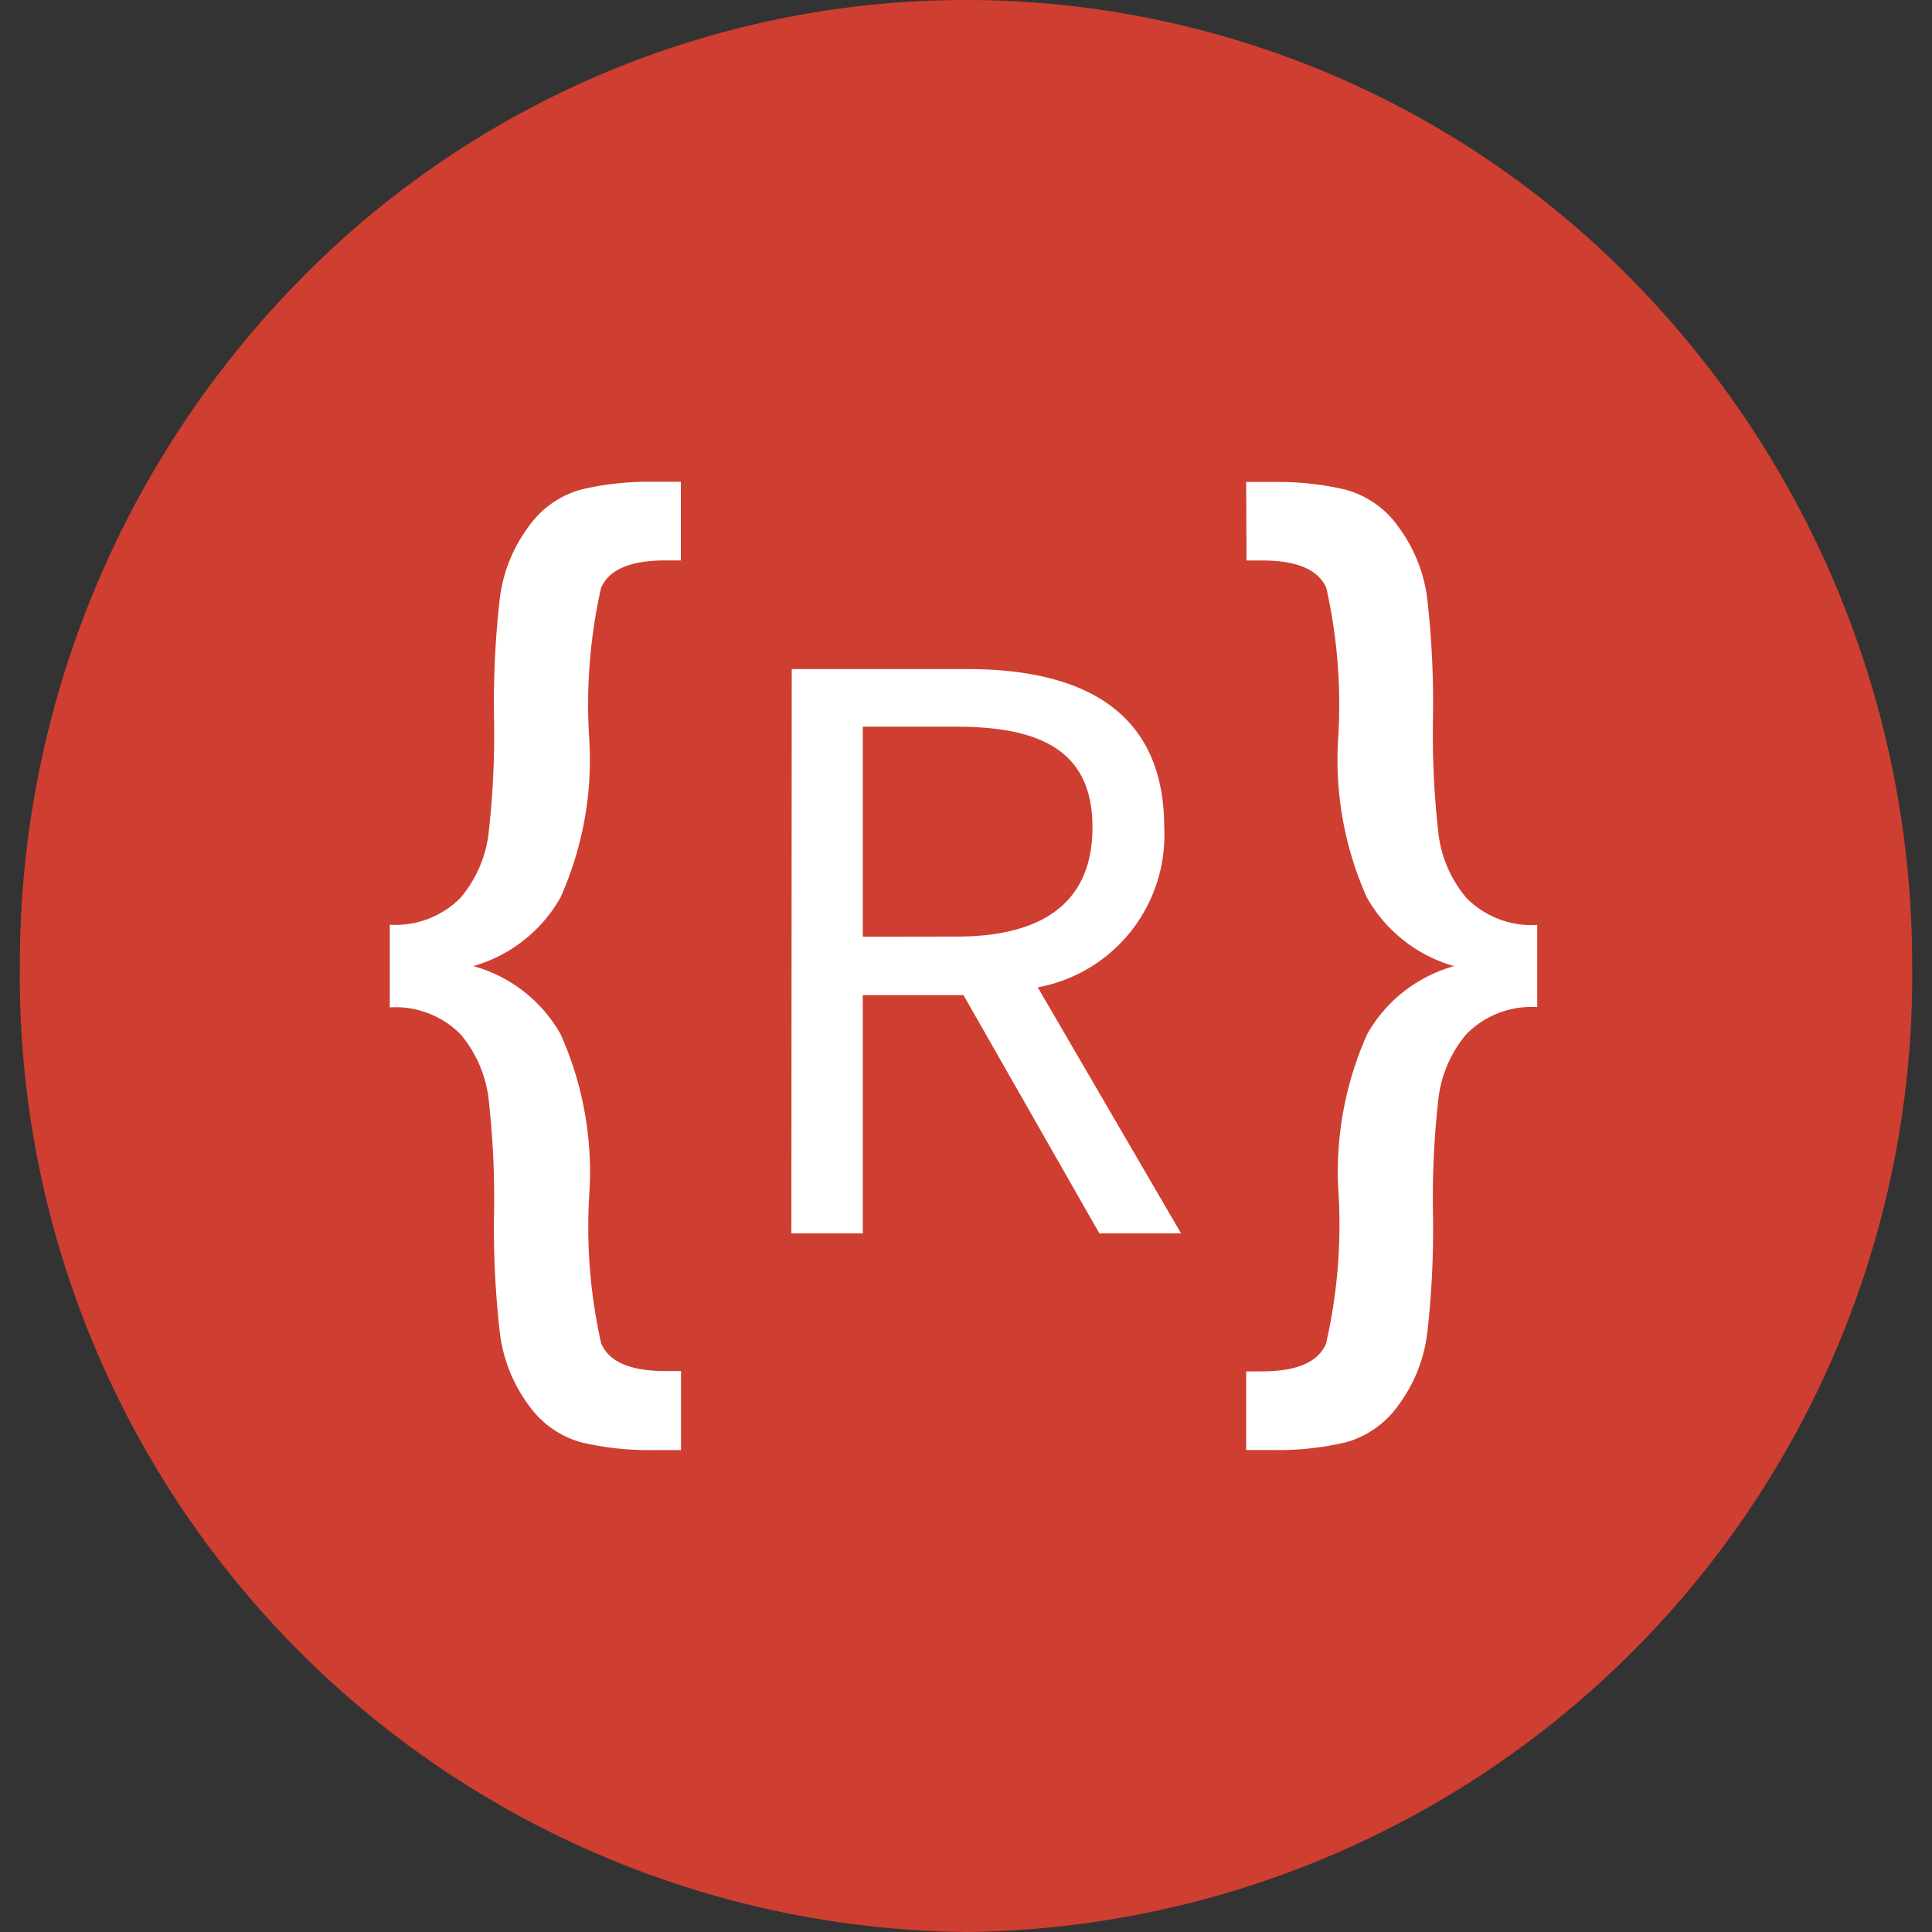 <?xml version="1.0" encoding="UTF-8" standalone="no"?>
<svg
   width="128"
   height="128"
   viewBox="0 0 128 128"
   version="1.1"
   id="svg2"
   sodipodi:docname="reStructuredText.svg"
   inkscape:version="1.3.2 (091e20e, 2023-11-25, custom)"
   xmlns:inkscape="http://www.inkscape.org/namespaces/inkscape"
   xmlns:sodipodi="http://sodipodi.sourceforge.net/DTD/sodipodi-0.dtd"
   xmlns="http://www.w3.org/2000/svg"
   xmlns:svg="http://www.w3.org/2000/svg"
   xmlns:rdf="http://www.w3.org/1999/02/22-rdf-syntax-ns#"
   xmlns:cc="http://creativecommons.org/ns#"
   xmlns:dc="http://purl.org/dc/elements/1.1/">
  <rect x="0" y="0" width="128" height="128" fill="#333333" stroke="none"/>
  <defs
     id="defs2" />
  <sodipodi:namedview
     id="namedview2"
     pagecolor="#ffffff"
     bordercolor="#111111"
     borderopacity="1"
     inkscape:showpageshadow="0"
     inkscape:pageopacity="0"
     inkscape:pagecheckerboard="1"
     inkscape:deskcolor="#d1d1d1"
     inkscape:zoom="6.0234375"
     inkscape:cx="65.494163"
     inkscape:cy="67.984436"
     inkscape:window-width="1920"
     inkscape:window-height="1009"
     inkscape:window-x="-8"
     inkscape:window-y="-8"
     inkscape:window-maximized="1"
     inkscape:current-layer="svg2" />
  <title
     id="title1">file_type_rest</title>
  <path
     d="M 64,128 A 63.348,63.348 0 0 1 1.315,64.007 64.674,64.674 0 0 1 19.662,18.755 a 61.785,61.785 0 0 1 88.676,0 64.674,64.674 0 0 1 18.348,45.252 A 63.348,63.348 0 0 1 64,128 Z"
     style="fill:#ce3f31;stroke-width:4.571"
     id="path1" />
  <path
     d="M 45.118,96.072 H 43.289 A 19.486,19.486 0 0 1 38.499,95.556 6.34,6.34 0 0 1 34.993,93.051 10.056,10.056 0 0 1 33.124,88.361 60.702,60.702 0 0 1 32.73,80.463 58.416,58.416 0 0 0 32.365,72.751 8.104,8.104 0 0 0 30.514,68.528 6.056,6.056 0 0 0 25.824,66.741 v -5.476 a 6.056,6.056 0 0 0 4.69,-1.787 8.104,8.104 0 0 0 1.851,-4.224 58.416,58.416 0 0 0 0.366,-7.711 60.702,60.702 0 0 1 0.384,-7.912 10.056,10.056 0 0 1 1.869,-4.69 6.34,6.34 0 0 1 3.506,-2.505 19.486,19.486 0 0 1 4.79,-0.517 h 1.828 v 5.211 h -1.033 q -3.474,0 -4.256,1.828 a 35.287,35.287 0 0 0 -0.786,9.919 22.288,22.288 0 0 1 -1.901,10.586 9.677,9.677 0 0 1 -5.773,4.543 9.549,9.549 0 0 1 5.778,4.507 22.288,22.288 0 0 1 1.906,10.577 35.287,35.287 0 0 0 0.786,9.919 q 0.786,1.828 4.256,1.828 H 45.118 Z m 7.313,-14.357 h 4.731 v -15.788 h 6.669 l 9.005,15.788 h 5.412 L 68.754,65.415 a 10.253,10.253 0 0 0 8.378,-10.6 c 0,-7.771 -5.485,-10.486 -13.05,-10.486 H 52.454 Z M 57.162,62.06 V 48.146 h 6.212 c 5.814,0 9.005,1.764 9.005,6.669 0,4.905 -3.2,7.236 -9.005,7.236 z M 82.562,31.933 h 1.828 a 19.486,19.486 0 0 1 4.79,0.517 6.34,6.34 0 0 1 3.506,2.505 10.056,10.056 0 0 1 1.869,4.69 60.702,60.702 0 0 1 0.384,7.912 58.416,58.416 0 0 0 0.366,7.711 8.104,8.104 0 0 0 1.851,4.224 6.056,6.056 0 0 0 4.69,1.787 v 5.444 a 6.056,6.056 0 0 0 -4.69,1.787 8.104,8.104 0 0 0 -1.851,4.224 58.416,58.416 0 0 0 -0.366,7.711 60.702,60.702 0 0 1 -0.384,7.912 10.056,10.056 0 0 1 -1.869,4.69 6.34,6.34 0 0 1 -3.506,2.505 19.486,19.486 0 0 1 -4.79,0.517 h -1.828 v -5.211 h 1.033 q 3.474,0 4.256,-1.828 a 35.287,35.287 0 0 0 0.832,-9.937 22.288,22.288 0 0 1 1.901,-10.586 9.549,9.549 0 0 1 5.755,-4.498 9.677,9.677 0 0 1 -5.778,-4.543 22.288,22.288 0 0 1 -1.901,-10.586 35.287,35.287 0 0 0 -0.786,-9.919 q -0.786,-1.828 -4.256,-1.828 h -1.033 z"
     style="fill:#ffffff;stroke-width:4.571"
     id="path2" />
</svg>
